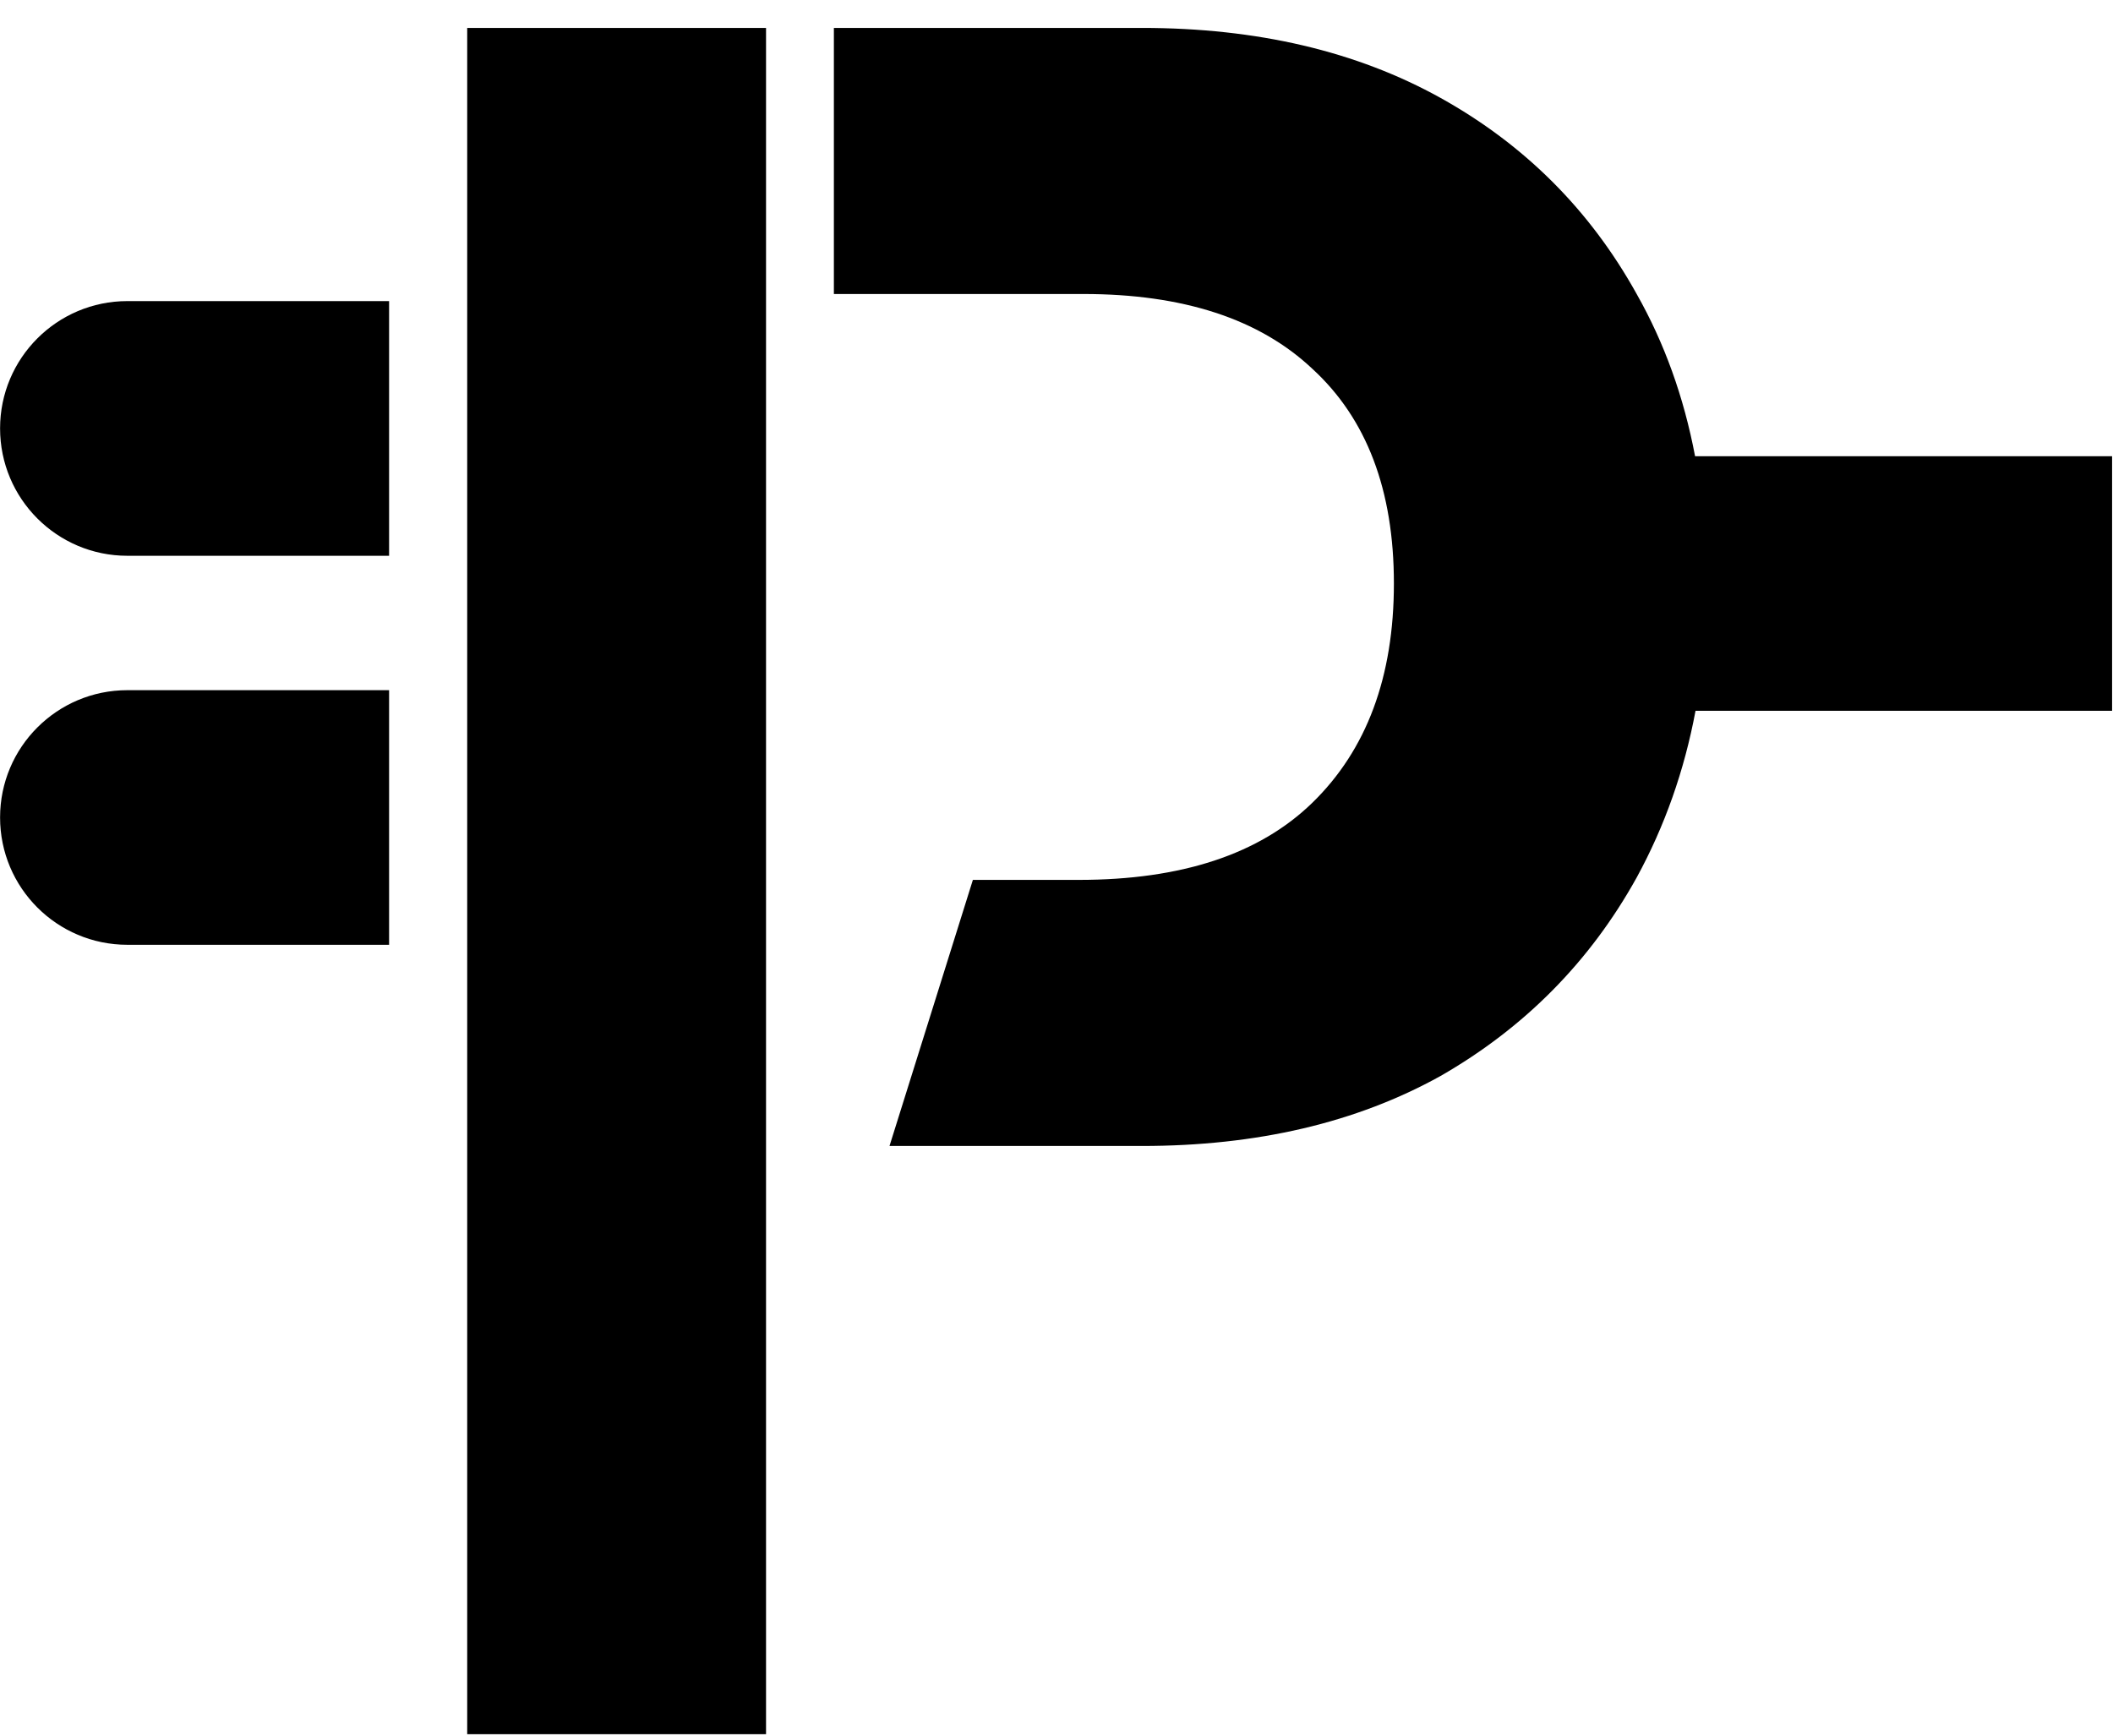 <svg width="28" height="23" viewBox="0 0 28 23" fill="none" xmlns="http://www.w3.org/2000/svg">
<path d="M5.156 7.365L1.688 7.365C0.756 7.365 0.001 6.609 0.001 5.677V5.677C0.001 4.746 0.756 3.99 1.688 3.99L5.156 3.99L5.156 7.365Z" fill="black"/>
<path d="M5.156 12.52L1.688 12.52C0.756 12.52 0.001 11.765 0.001 10.833V10.833C0.001 9.901 0.756 9.146 1.688 9.146L5.156 9.146L5.156 12.52Z" fill="black"/>
<path fill-rule="evenodd" clip-rule="evenodd" d="M10.151 22.981V0.37H6.191V22.981H10.151ZM11.787 15.186H15.131C16.657 15.186 17.976 14.877 19.09 14.258C20.203 13.619 21.07 12.743 21.688 11.629C22.06 10.948 22.32 10.211 22.468 9.419H27.988V6.046L22.462 6.046C22.313 5.26 22.055 4.544 21.688 3.896C21.07 2.783 20.203 1.917 19.09 1.298C17.976 0.679 16.657 0.37 15.131 0.37H11.05V3.896H14.357C15.677 3.896 16.688 4.226 17.389 4.886C18.11 5.546 18.471 6.495 18.471 7.732C18.471 8.969 18.11 9.938 17.389 10.639C16.688 11.32 15.656 11.66 14.296 11.66H12.892L11.787 15.186Z" fill="black"/>
</svg>
